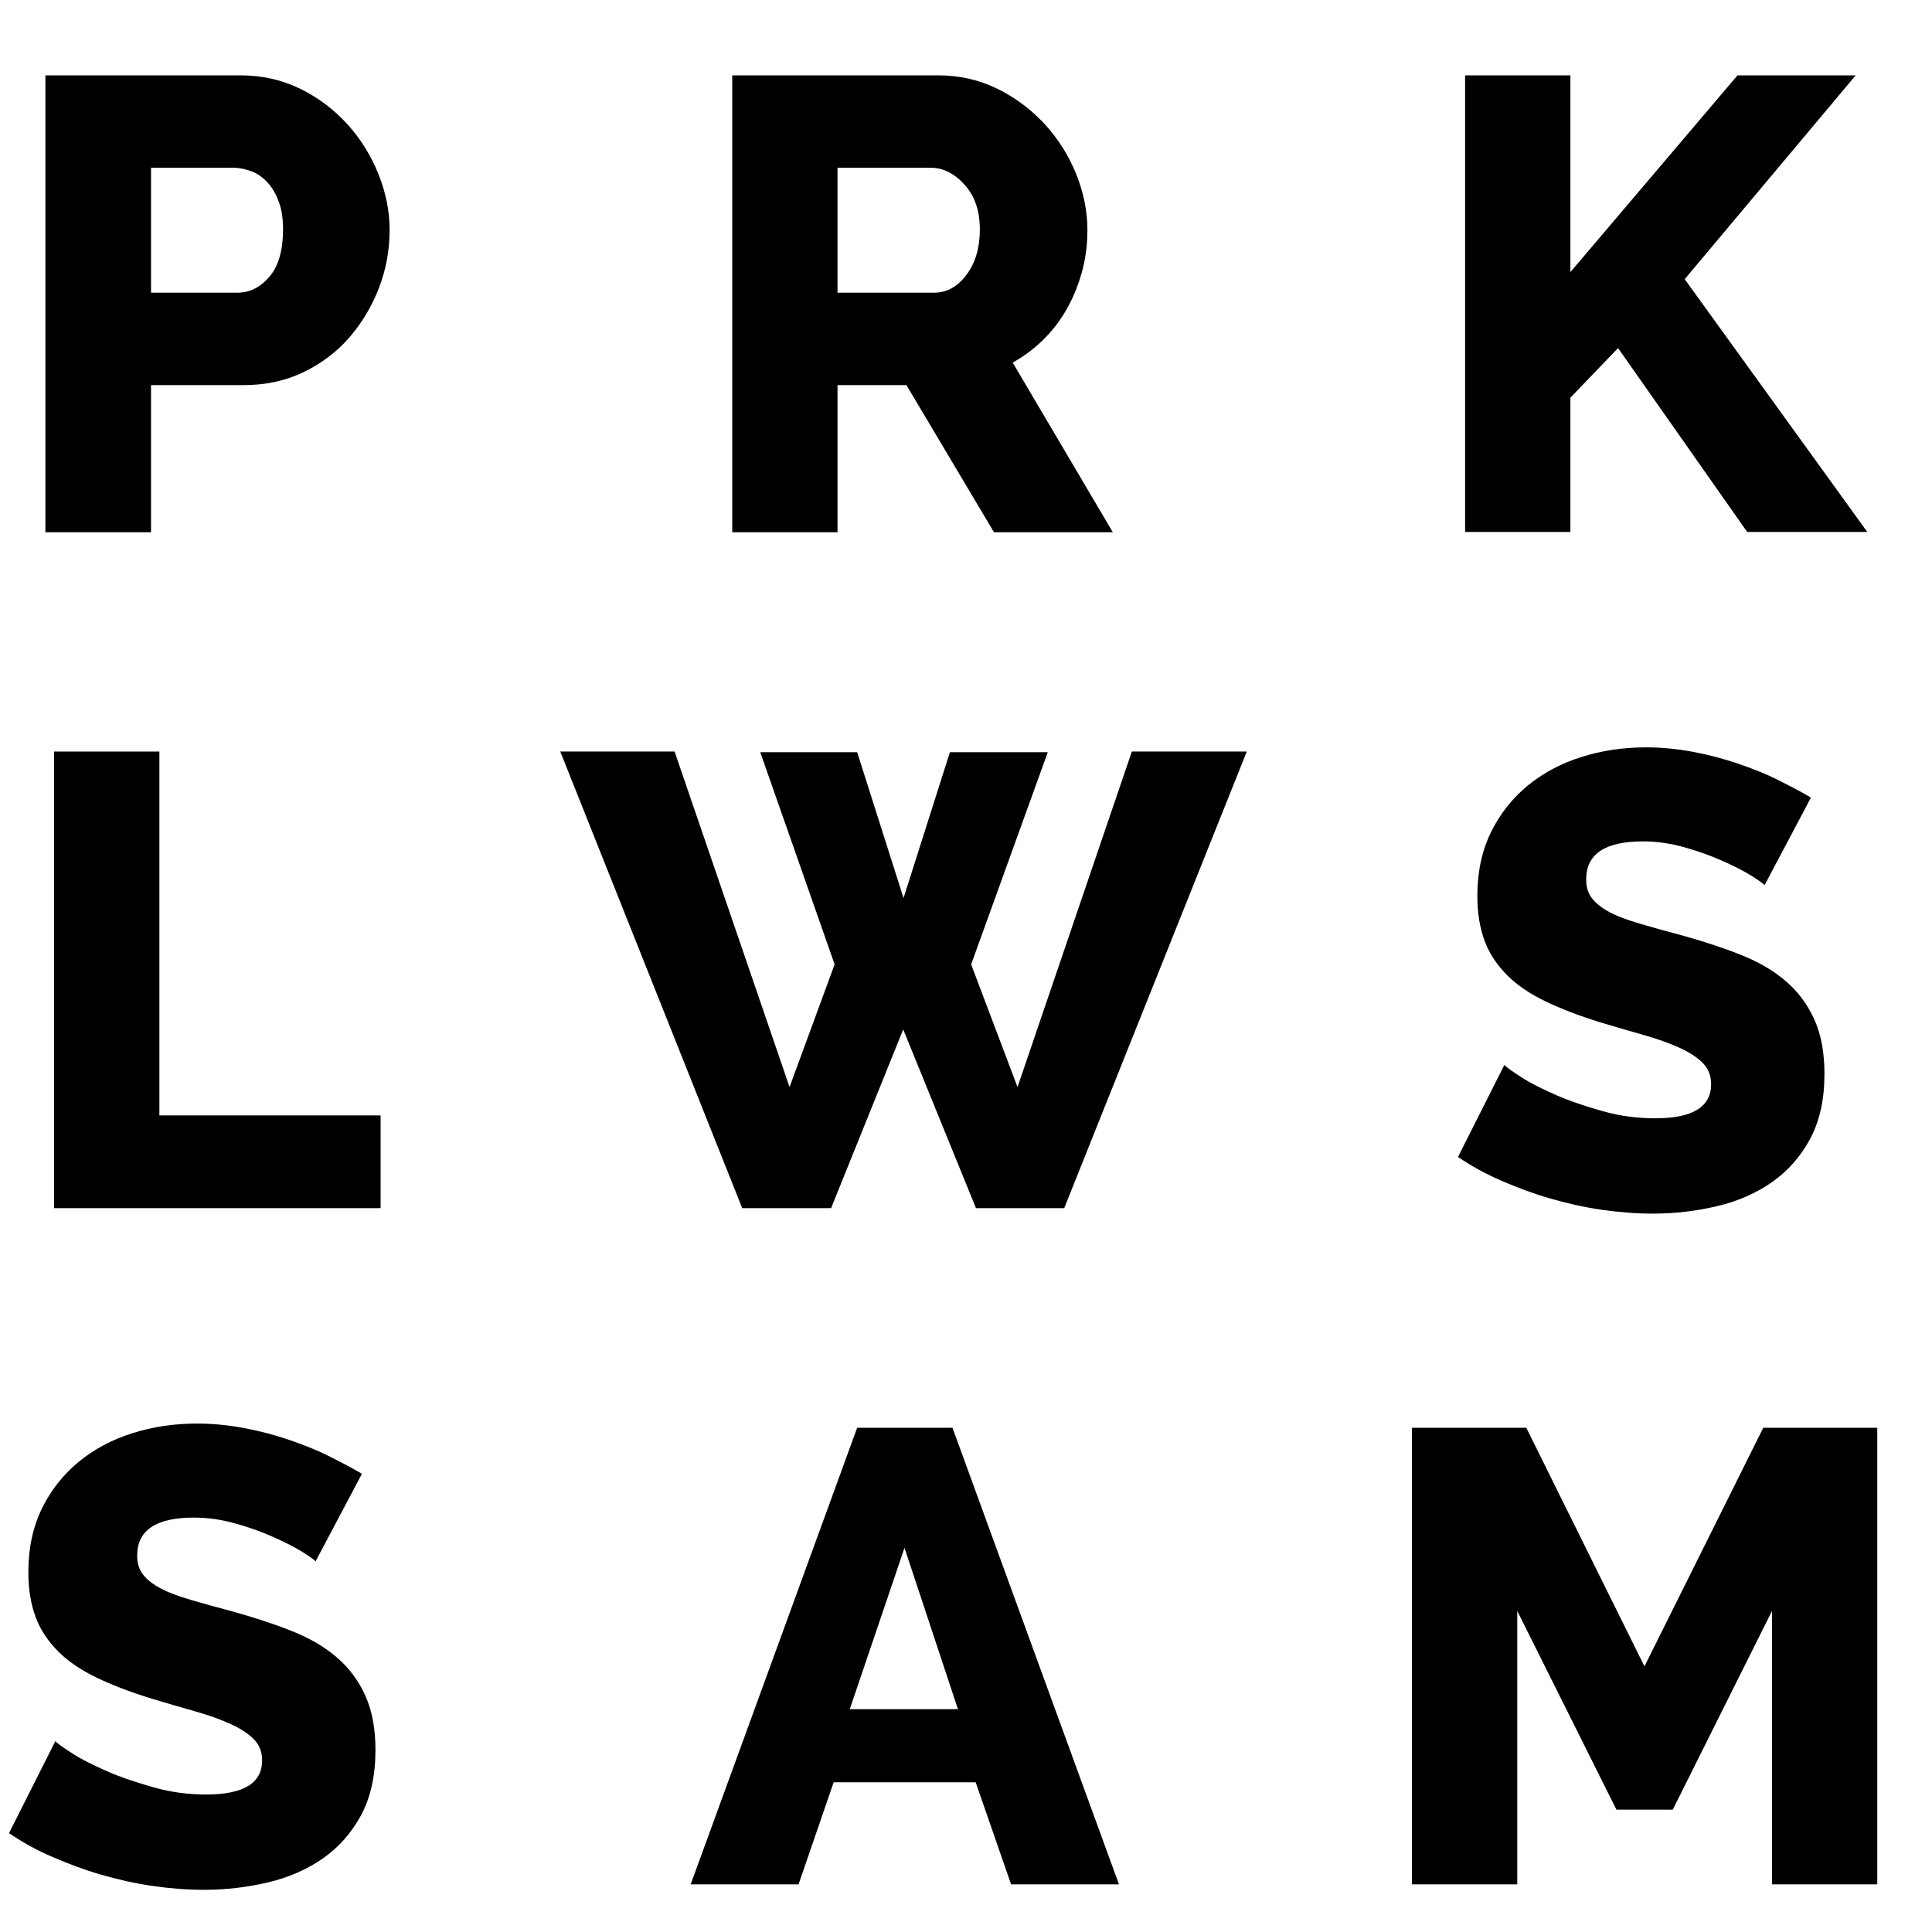 <?xml version="1.0" encoding="utf-8"?>
<!-- Generator: Adobe Illustrator 22.0.1, SVG Export Plug-In . SVG Version: 6.00 Build 0)  -->
<svg version="1.1" id="Layer_1" xmlns="http://www.w3.org/2000/svg" xmlns:xlink="http://www.w3.org/1999/xlink" x="0px" y="0px"
	 viewBox="0 0 600 600" style="enable-background:new 0 0 600 600;" xml:space="preserve">
<style type="text/css">
	.st0{display:none;}
	.st1{display:inline;fill:#A5FF88;}
	.st2{display:inline;}
</style>
<g class="st0">
	<rect x="200.5" y="0.5" class="st1" width="199" height="199"/>
	<path class="st2" d="M399,1v198H201V1H399 M400,0H200v200h200V0L400,0z"/>
</g>
<g class="st0">
	<rect x="400.5" y="0.5" class="st1" width="199" height="199"/>
	<path class="st2" d="M599,1v198H401V1H599 M600,0H400v200h200V0L600,0z"/>
</g>
<g class="st0">
	<rect x="0.5" y="0.5" class="st1" width="199" height="199"/>
	<path class="st2" d="M199,1v198H1V1H199 M200,0H0v200h200V0L200,0z"/>
</g>
<g class="st0">
	<rect x="0.5" y="200.5" class="st1" width="199" height="199"/>
	<path class="st2" d="M199,201v198H1V201H199 M200,200H0v200h200V200L200,200z"/>
</g>
<g class="st0">
	<rect x="0.5" y="400.5" class="st1" width="199" height="199"/>
	<path class="st2" d="M199,401v198H1V401H199 M200,400H0v200h200V400L200,400z"/>
</g>
<g class="st0">
	<rect x="200.5" y="400.5" class="st1" width="199" height="199"/>
	<path class="st2" d="M399,401v198H201V401H399 M400,400H200v200h200V400L400,400z"/>
</g>
<g class="st0">
	<rect x="400.5" y="400.5" class="st1" width="199" height="199"/>
	<path class="st2" d="M599,401v198H401V401H599 M600,400H400v200h200V400L600,400z"/>
</g>
<g class="st0">
	<rect x="400.5" y="200.5" class="st1" width="199" height="199"/>
	<path class="st2" d="M599,201v198H401V201H599 M600,200H400v200h200V200L600,200z"/>
</g>
<g class="st0">
	<rect x="200.5" y="200.5" class="st1" width="199" height="199"/>
	<path class="st2" d="M399,201v198H201V201H399 M400,200H200v200h200V200L400,200z"/>
</g>
<g>
	<path d="M227.4,165.2V23.4h63.9c6.7,0,12.8,1.4,18.5,4.2c5.7,2.8,10.5,6.5,14.7,11c4.1,4.5,7.4,9.7,9.7,15.4
		c2.3,5.7,3.5,11.5,3.5,17.4c0,4.4-0.5,8.6-1.6,12.7c-1.1,4.1-2.6,7.9-4.6,11.5s-4.4,6.8-7.3,9.7c-2.9,2.9-6.1,5.3-9.7,7.3
		l31.1,52.7h-36.9l-27.2-45.7h-21.4v45.7H227.4z M260.2,90.9h29.9c3.9,0,7.2-1.8,10-5.5c2.8-3.7,4.2-8.4,4.2-14.1
		c0-5.9-1.6-10.5-4.8-14c-3.2-3.5-6.7-5.2-10.4-5.2h-29V90.9z"/>
</g>
<g>
	<path d="M550.3,585.2v-84.9L519.5,562H502l-30.8-61.7v84.9h-32.7V443.4H474l36.7,74.1l36.9-74.1H583v141.8H550.3z"/>
</g>
<g>
	<path d="M266.2,443.4h29.6l51.7,141.8h-33.5l-11-31.7h-44.1L248,585.2h-33.5L266.2,443.4z M297.5,530.8l-16.6-50.1l-17,50.1H297.5z
		"/>
</g>
<g>
	<path d="M98,484.9c-0.4-0.5-1.8-1.5-4.2-3c-2.4-1.5-5.4-3-9-4.6c-3.6-1.6-7.5-3-11.8-4.2c-4.3-1.2-8.5-1.8-12.8-1.8
		c-11.7,0-17.6,3.9-17.6,11.8c0,2.4,0.6,4.4,1.9,6c1.3,1.6,3.1,3,5.6,4.3c2.5,1.3,5.6,2.4,9.3,3.5c3.7,1.1,8.1,2.3,13,3.6
		c6.8,1.9,12.9,3.9,18.4,6.1c5.5,2.2,10.1,4.9,13.9,8.2c3.8,3.3,6.7,7.2,8.8,11.9c2.1,4.7,3.1,10.3,3.1,16.8c0,8-1.5,14.7-4.5,20.3
		c-3,5.5-7,10-11.9,13.4c-4.9,3.4-10.6,5.9-17,7.4s-13,2.3-19.8,2.3c-5.2,0-10.5-0.4-16-1.2c-5.5-0.8-10.8-2-16-3.5
		c-5.2-1.5-10.2-3.4-15.1-5.5c-4.9-2.1-9.4-4.6-13.5-7.4l14.4-28.6c0.5,0.7,2.3,1.9,5.2,3.8c2.9,1.9,6.6,3.7,10.9,5.6
		c4.3,1.9,9.2,3.5,14.5,5c5.3,1.5,10.7,2.2,16.2,2.2c11.6,0,17.4-3.5,17.4-10.6c0-2.7-0.9-4.9-2.6-6.6c-1.7-1.7-4.1-3.3-7.2-4.7
		c-3.1-1.4-6.7-2.7-10.9-3.9c-4.2-1.2-8.8-2.5-13.7-4c-6.5-2-12.2-4.2-17-6.5c-4.8-2.3-8.8-5-11.9-8.1c-3.1-3.1-5.5-6.6-7-10.6
		c-1.5-4-2.3-8.7-2.3-14c0-7.5,1.4-14,4.2-19.8c2.8-5.7,6.6-10.5,11.4-14.5c4.8-3.9,10.3-6.9,16.7-8.9c6.3-2,13-3,20.1-3
		c4.9,0,9.8,0.5,14.6,1.4c4.8,0.9,9.4,2.1,13.8,3.6c4.4,1.5,8.5,3.1,12.3,5c3.8,1.9,7.3,3.7,10.5,5.6L98,484.9z"/>
</g>
<g>
	<path d="M16.8,375.2V233.4h32.7v113h68.7v28.8H16.8z"/>
</g>
<g>
	<path d="M14.1,165.2V23.4h60.5c6.8,0,13,1.4,18.7,4.2c5.7,2.8,10.5,6.5,14.6,11c4.1,4.5,7.3,9.7,9.6,15.4
		c2.3,5.7,3.5,11.5,3.5,17.4c0,6.3-1.1,12.2-3.3,18c-2.2,5.7-5.3,10.9-9.2,15.4c-3.9,4.5-8.7,8.1-14.3,10.8c-5.6,2.7-11.8,4-18.6,4
		H46.9v45.7H14.1z M46.9,90.9h26.8c3.9,0,7.2-1.7,10-5c2.8-3.3,4.2-8.2,4.2-14.6c0-3.3-0.4-6.2-1.3-8.6c-0.9-2.4-2-4.4-3.5-6
		c-1.5-1.6-3.1-2.8-5-3.5c-1.9-0.7-3.7-1.1-5.6-1.1H46.9V90.9z"/>
</g>
<g>
	<path d="M455,165.2V23.4h32.7v61.1l51.9-61.1h36.7l-53.1,63.3l56.7,78.5h-37.3l-40.1-57.1l-14.8,15.4v41.7H455z"/>
</g>
<g>
	<path d="M236.1,233.6h30.1l14.4,45.3l14.4-45.3h30.4l-23.8,65.9l14.4,38.1l35.5-104.2h35.7l-56.7,141.8h-27.4l-22.6-55.5
		l-22.4,55.5h-27.6l-56.5-141.8h35.5l35.7,104.2l14-38.1L236.1,233.6z"/>
</g>
<g>
	<path d="M548,274.9c-0.4-0.5-1.8-1.5-4.2-3c-2.4-1.5-5.4-3-9-4.6c-3.6-1.6-7.5-3-11.8-4.2c-4.3-1.2-8.5-1.8-12.8-1.8
		c-11.7,0-17.6,3.9-17.6,11.8c0,2.4,0.6,4.4,1.9,6c1.3,1.6,3.1,3,5.6,4.3c2.5,1.3,5.6,2.4,9.3,3.5c3.7,1.1,8.1,2.3,13,3.6
		c6.8,1.9,12.9,3.9,18.4,6.1c5.5,2.2,10.1,4.9,13.9,8.2c3.8,3.3,6.7,7.2,8.8,11.9c2.1,4.7,3.1,10.3,3.1,16.8c0,8-1.5,14.7-4.5,20.3
		c-3,5.5-7,10-11.9,13.4c-4.9,3.4-10.6,5.9-17,7.4c-6.4,1.5-13,2.3-19.8,2.3c-5.2,0-10.5-0.4-16-1.2c-5.5-0.8-10.8-2-16-3.5
		c-5.2-1.5-10.2-3.4-15.1-5.5c-4.9-2.1-9.4-4.6-13.5-7.4l14.4-28.6c0.5,0.7,2.3,1.9,5.2,3.8c2.9,1.9,6.6,3.7,10.9,5.6
		c4.3,1.9,9.2,3.5,14.5,5c5.3,1.5,10.7,2.2,16.2,2.2c11.6,0,17.4-3.5,17.4-10.6c0-2.7-0.9-4.9-2.6-6.6c-1.7-1.7-4.1-3.3-7.2-4.7
		c-3.1-1.4-6.7-2.7-10.9-3.9c-4.2-1.2-8.8-2.5-13.7-4c-6.5-2-12.2-4.2-17-6.5c-4.8-2.3-8.8-5-11.9-8.1c-3.1-3.1-5.5-6.6-7-10.6
		c-1.5-4-2.3-8.7-2.3-14c0-7.5,1.4-14,4.2-19.8c2.8-5.7,6.6-10.5,11.4-14.5c4.8-3.9,10.3-6.9,16.7-8.9c6.3-2,13-3,20.1-3
		c4.9,0,9.8,0.5,14.6,1.4c4.8,0.9,9.4,2.1,13.8,3.6c4.4,1.5,8.5,3.1,12.3,5c3.8,1.9,7.3,3.7,10.5,5.6L548,274.9z"/>
</g>
</svg>
